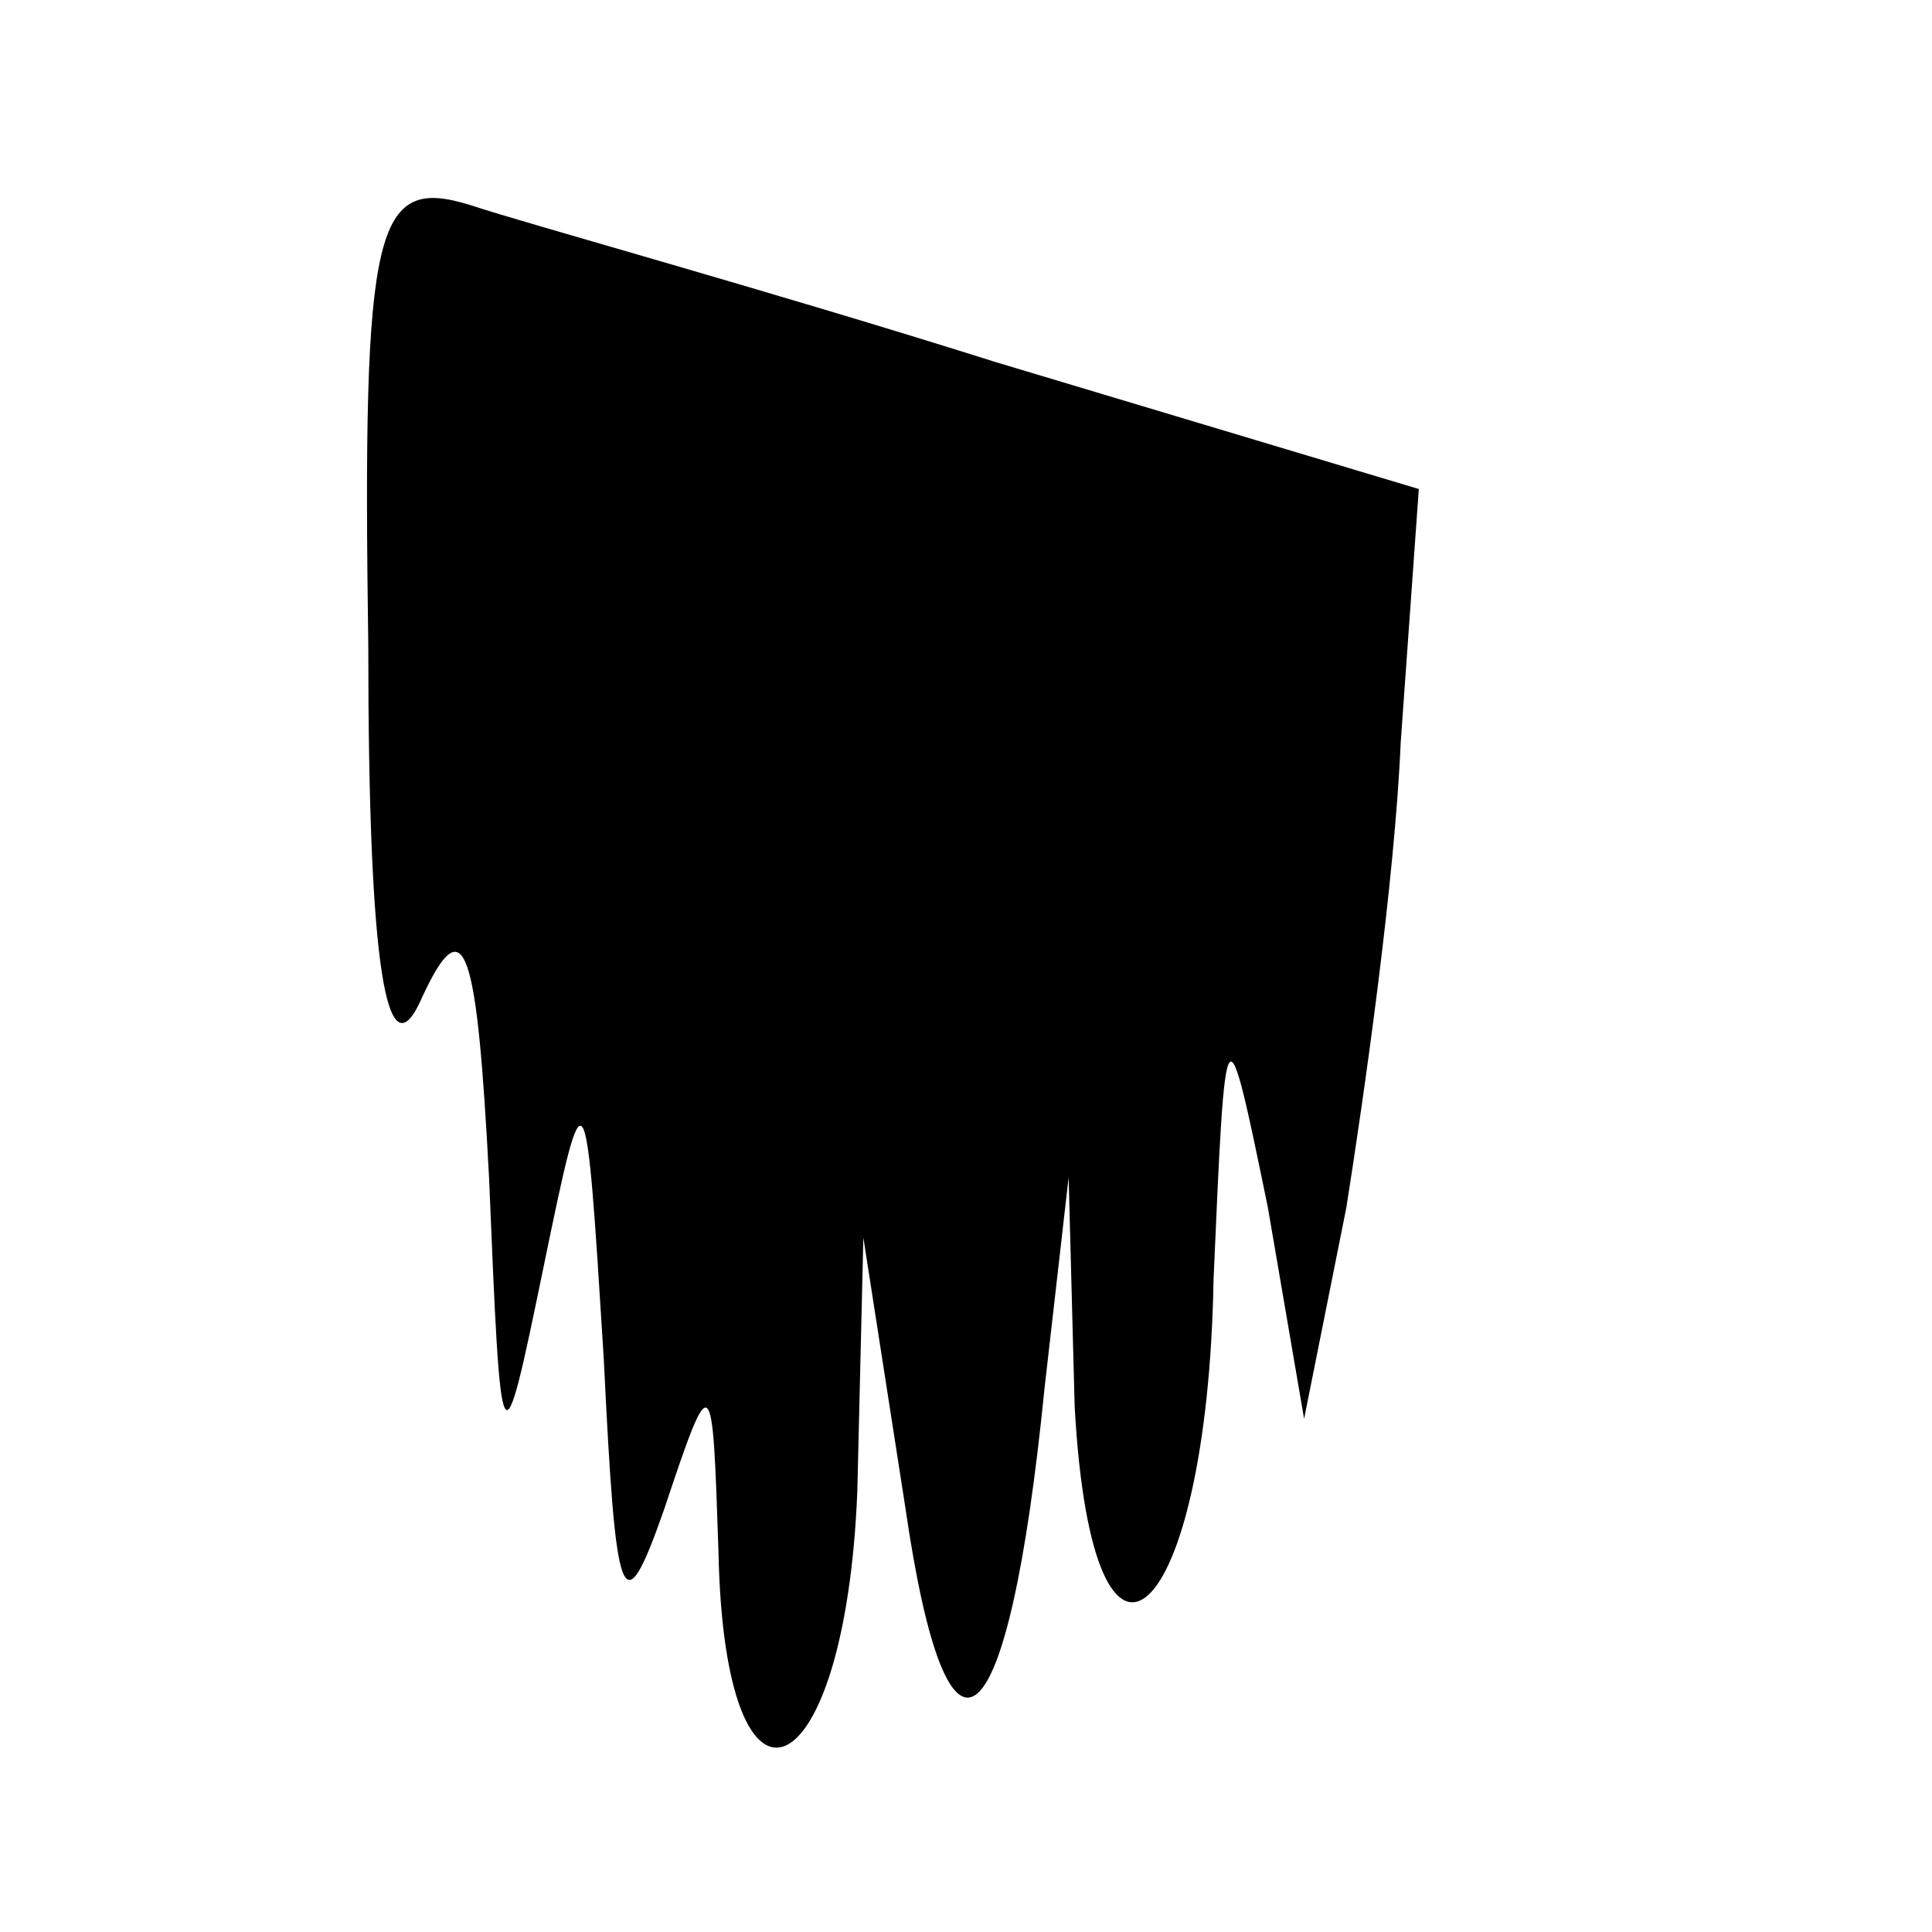 <?xml version="1.0" standalone="no"?>
<!DOCTYPE svg PUBLIC "-//W3C//DTD SVG 20010904//EN"
 "http://www.w3.org/TR/2001/REC-SVG-20010904/DTD/svg10.dtd">
<svg version="1.0" xmlns="http://www.w3.org/2000/svg"
 width="32pt" height="32pt" viewBox="0 0 32 32"
 preserveAspectRatio="xMidYMid meet">
<g transform="translate(0,32) scale(0.1,-0.1)"
fill="#000000" stroke="none">
<path fill="#000000" stroke="none" d="M61 213 c0 -53 3 -72 9 -58 7 15 9 8
11 -30 2 -48 2 -49 9 -15 7 34 7 33 10 -15 2 -41 3 -45 10 -25 8 24 8 23 9 -7
1 -49 21 -40 23 10 l1 42 7 -45 c7 -48 17 -40 23 20 l4 35 1 -38 c3 -54 22
-36 23 21 2 46 2 46 9 12 l6 -35 7 35 c3 19 8 54 9 77 l3 42 -70 21 c-38 12
-78 23 -87 26 -16 5 -18 -3 -17 -73z"/>
</g>
</svg>
